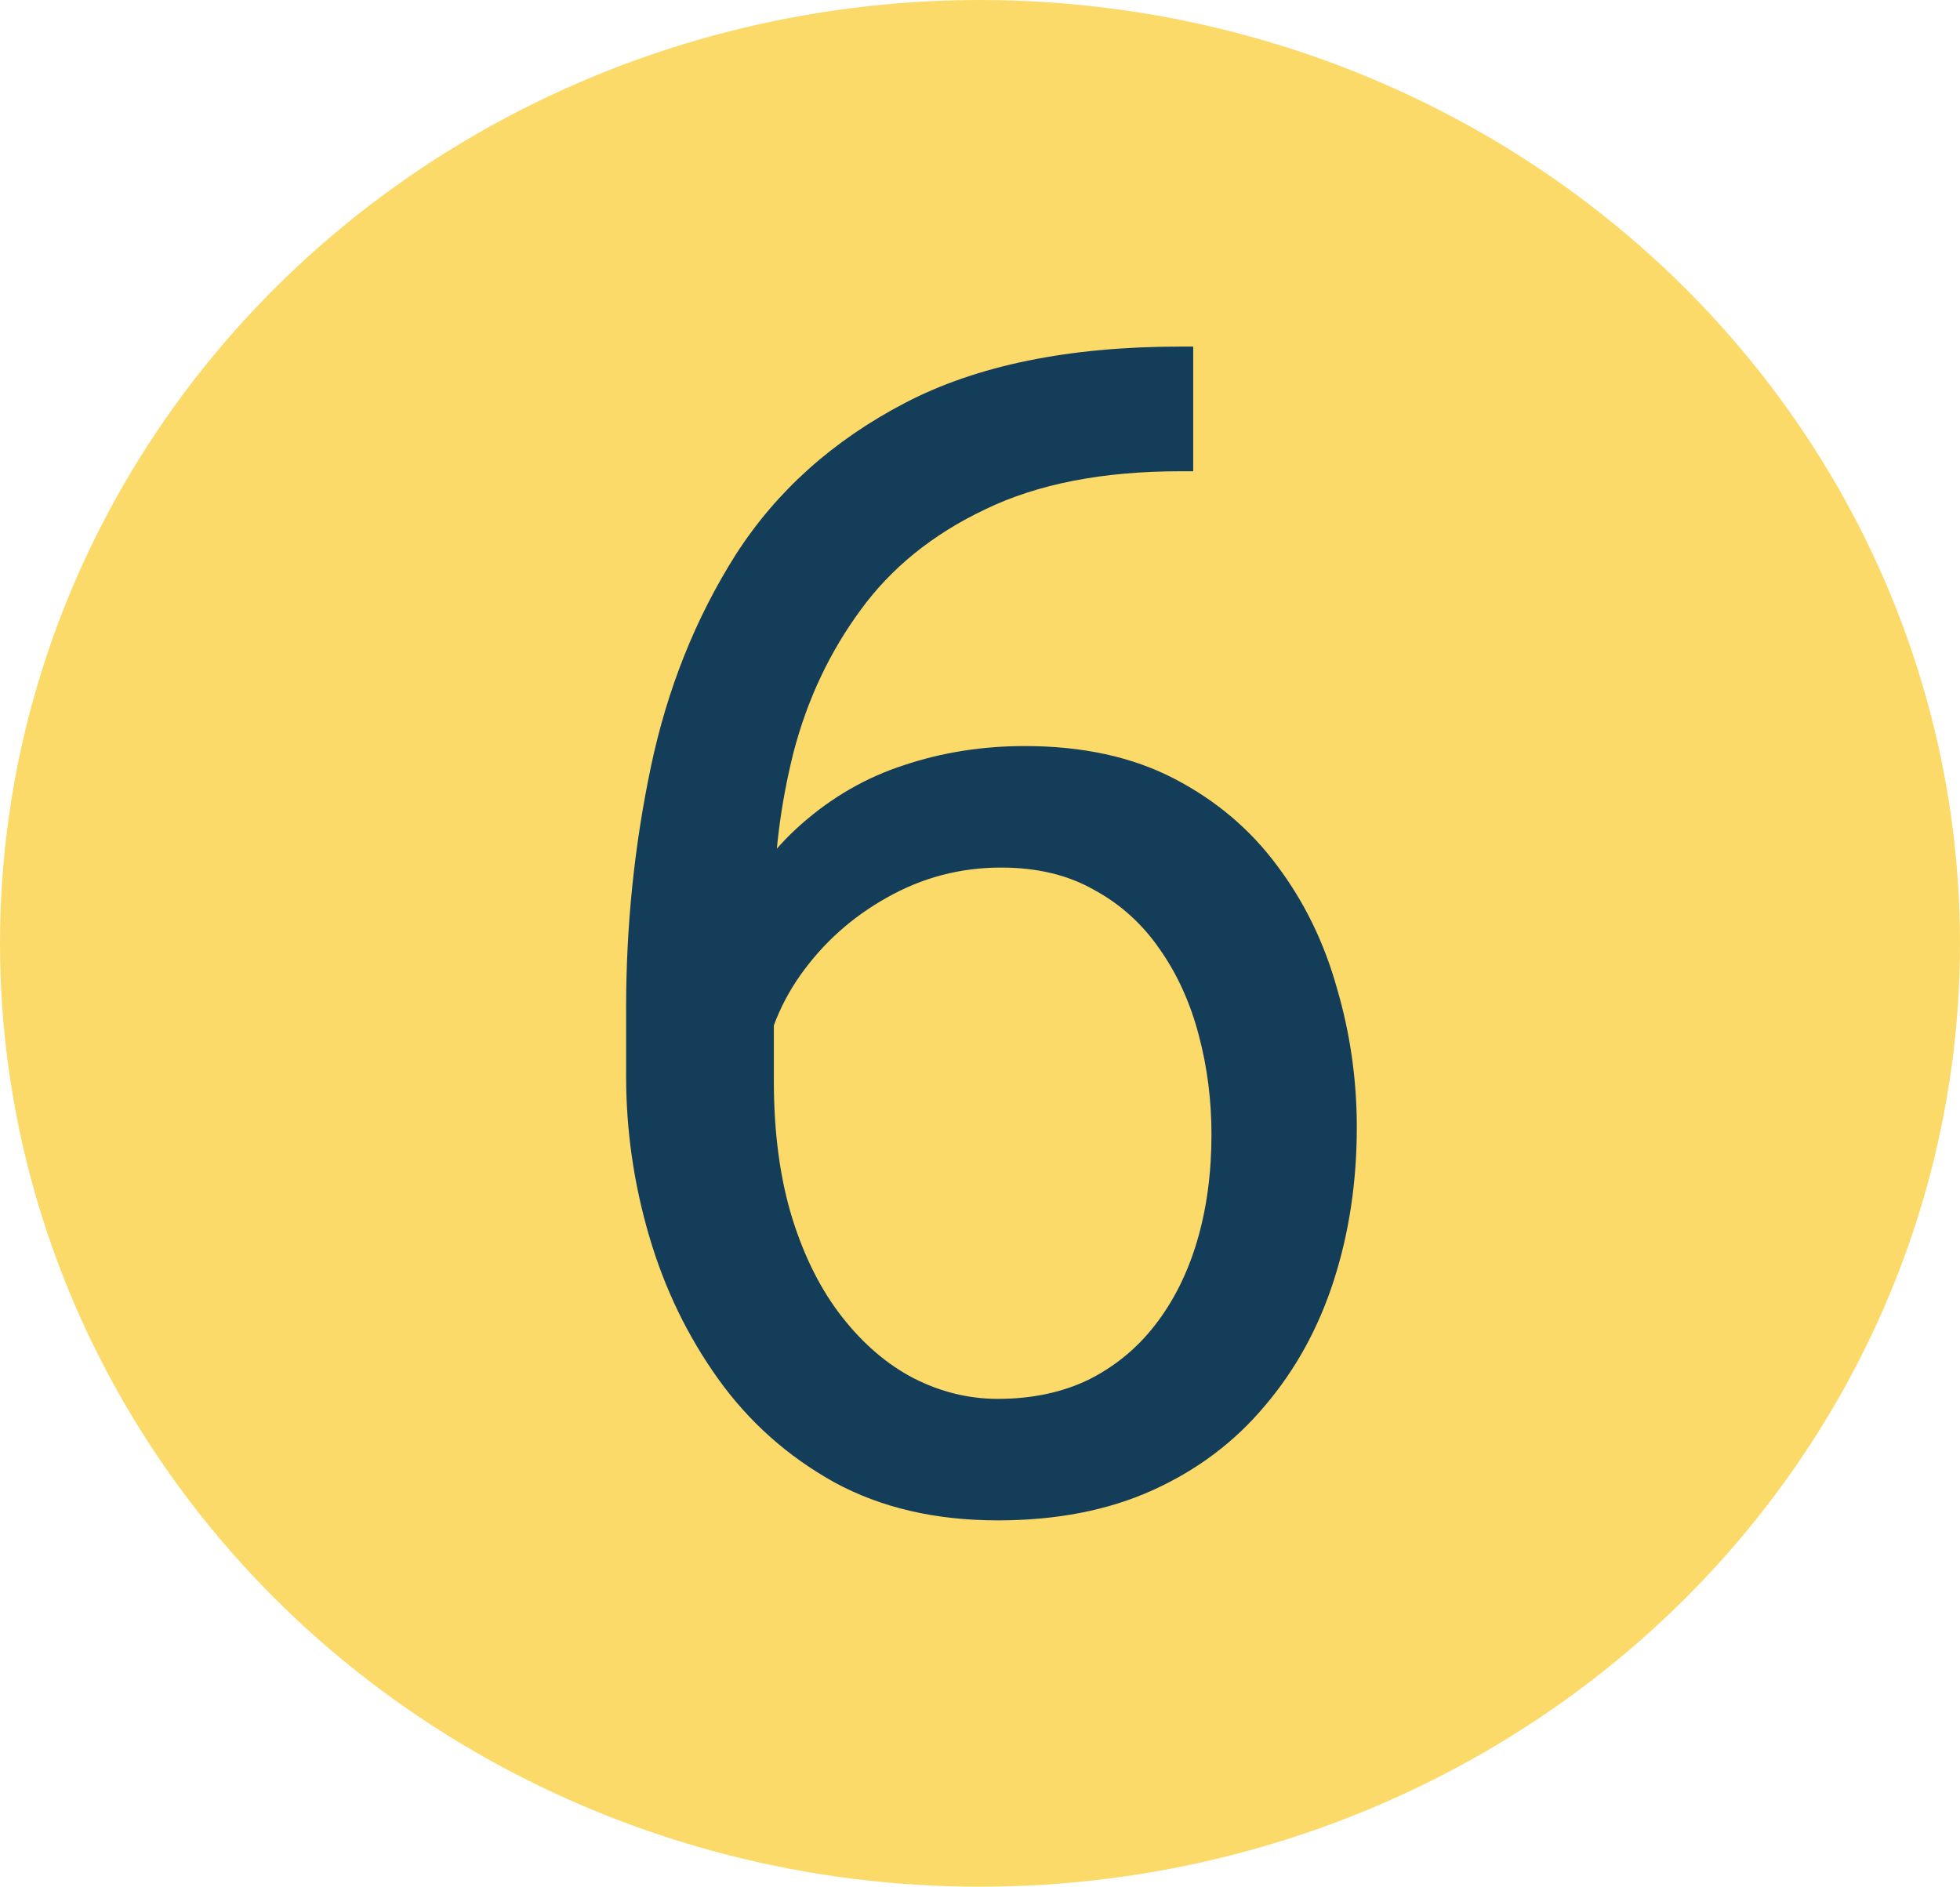 <svg width="241" height="232" viewBox="0 0 241 232" fill="none" xmlns="http://www.w3.org/2000/svg">
<ellipse cx="120.5" cy="116" rx="120.5" ry="116" fill="#FCDA69"/>
<path d="M145.152 42.617H146.715V57.949H145.152C135.582 57.949 127.574 59.512 121.129 62.637C114.684 65.697 109.573 69.831 105.797 75.039C102.021 80.182 99.287 85.977 97.594 92.422C95.966 98.867 95.152 105.41 95.152 112.051V132.949C95.152 139.264 95.901 144.863 97.398 149.746C98.896 154.564 100.947 158.633 103.551 161.953C106.155 165.273 109.085 167.78 112.34 169.473C115.66 171.165 119.111 172.012 122.691 172.012C126.858 172.012 130.569 171.23 133.824 169.668C137.079 168.04 139.814 165.794 142.027 162.93C144.306 160 146.031 156.549 147.203 152.578C148.375 148.607 148.961 144.245 148.961 139.492C148.961 135.26 148.44 131.191 147.398 127.285C146.357 123.314 144.762 119.798 142.613 116.738C140.465 113.613 137.763 111.172 134.508 109.414C131.318 107.591 127.509 106.68 123.082 106.68C118.069 106.68 113.382 107.917 109.02 110.391C104.723 112.799 101.174 115.99 98.375 119.961C95.641 123.867 94.078 128.132 93.688 132.754L84.117 132.656C85.029 125.365 86.721 119.147 89.195 114.004C91.734 108.796 94.859 104.564 98.57 101.309C102.346 97.988 106.546 95.579 111.168 94.082C115.855 92.519 120.803 91.738 126.012 91.738C133.108 91.738 139.228 93.073 144.371 95.742C149.514 98.412 153.746 101.992 157.066 106.484C160.387 110.911 162.828 115.924 164.391 121.523C166.018 127.057 166.832 132.754 166.832 138.613C166.832 145.319 165.888 151.602 164 157.461C162.112 163.32 159.28 168.464 155.504 172.891C151.793 177.318 147.203 180.768 141.734 183.242C136.266 185.716 129.918 186.953 122.691 186.953C115.009 186.953 108.303 185.391 102.574 182.266C96.845 179.076 92.092 174.844 88.316 169.57C84.54 164.297 81.708 158.438 79.82 151.992C77.932 145.547 76.988 139.004 76.988 132.363V123.867C76.988 113.841 77.997 104.01 80.016 94.375C82.034 84.74 85.517 76.016 90.465 68.203C95.478 60.391 102.411 54.173 111.266 49.551C120.12 44.928 131.415 42.617 145.152 42.617Z" fill="#143D59"/>
</svg>
